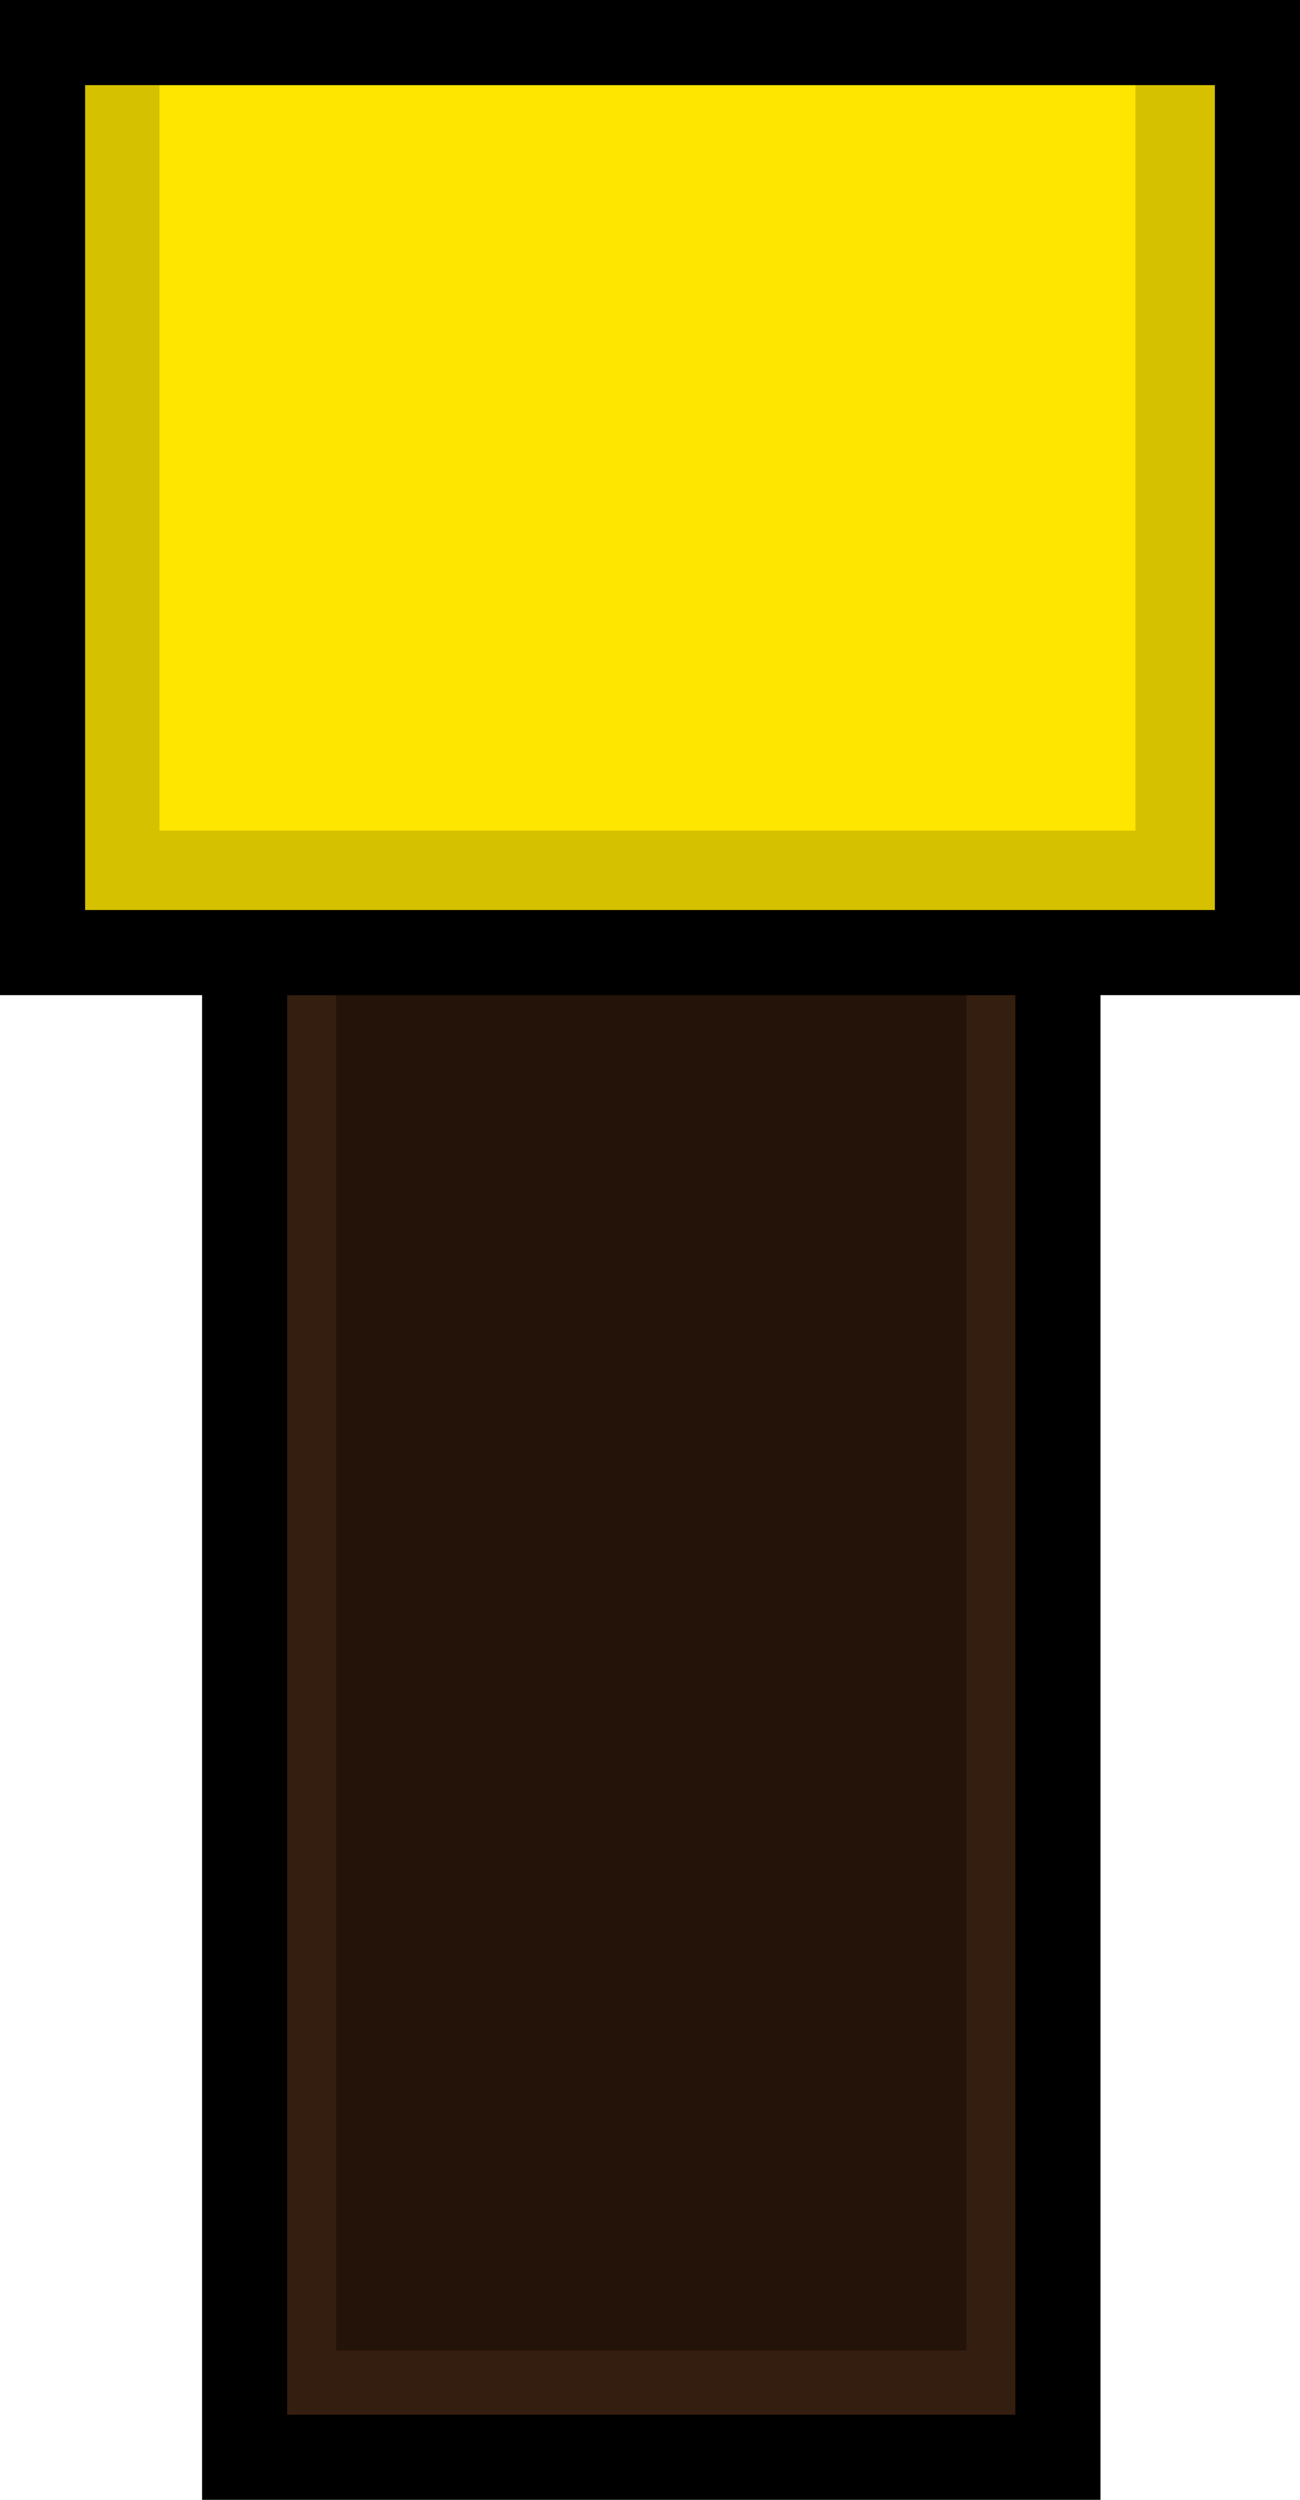 <svg version="1.1" xmlns="http://www.w3.org/2000/svg" xmlns:xlink="http://www.w3.org/1999/xlink" width="76.364" height="146.823" viewBox="0,0,76.364,146.823"><g transform="translate(-451.818,-226.29)"><g data-paper-data="{&quot;isPaintingLayer&quot;:true}" fill-rule="nonzero" stroke-linecap="butt" stroke-linejoin="miter" stroke-miterlimit="10" stroke-dasharray="" stroke-dashoffset="0" style="mix-blend-mode: normal"><g><path d="M466.188,371.21v-95.55h47.775v95.55z" fill="#341e0f" stroke="#000000" stroke-width="0"/><g><path d="M471.563,364.342v-84.502h37.026v84.502z" fill="#231309" stroke="none" stroke-width="0"/><path d="M466.188,370.613v-95.55h47.775v95.55z" fill="none" stroke="#000000" stroke-width="5"/></g></g><path d="M454.318,282.238v-53.448h71.364v53.448z" fill="#d6c100" stroke="none" stroke-width="NaN"/><path d="M461.186,275.072v-44.789h57.33v44.789z" fill="#ffe600" stroke="none" stroke-width="0"/><path d="M454.318,282.238v-53.448h71.364v53.448z" fill="none" stroke="#000000" stroke-width="5"/></g></g></svg>